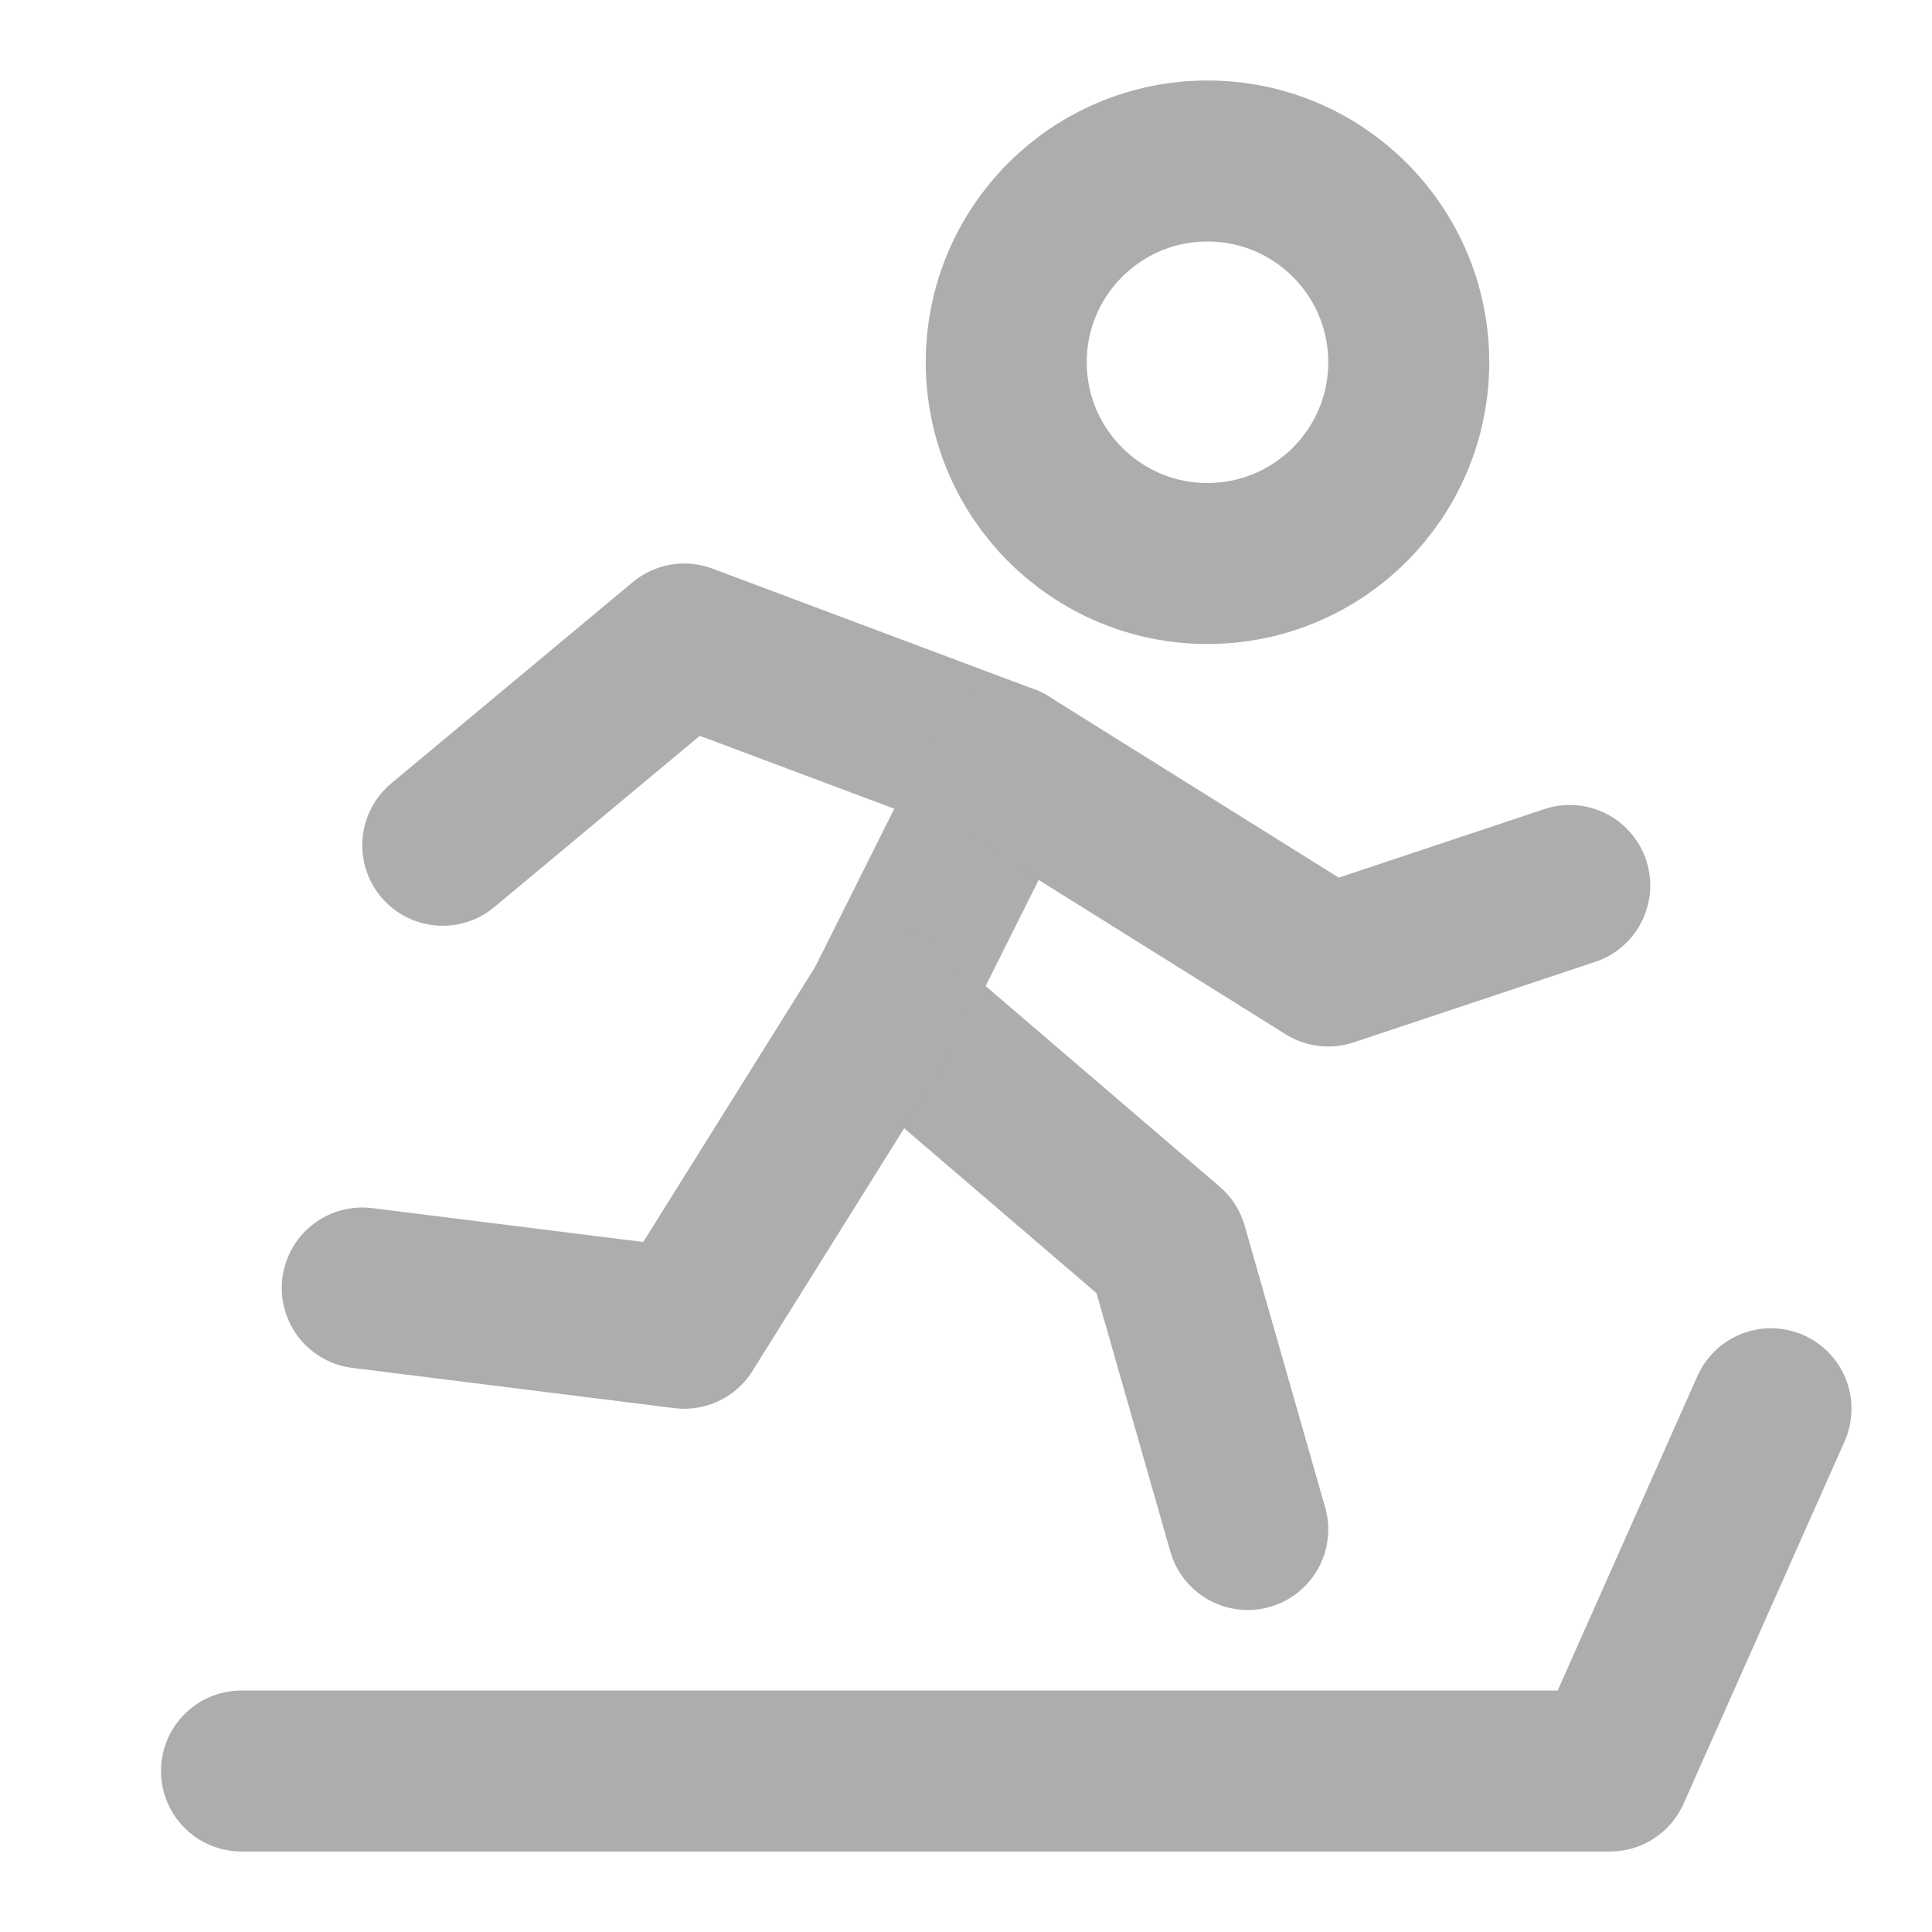 <?xml version="1.0" encoding="UTF-8"?><svg width="28" height="28" viewBox="0 0 48 48" fill="none" xmlns="http://www.w3.org/2000/svg"><path d="M30 14C32.761 14 35 11.761 35 9C35 6.239 32.761 4 30 4C27.239 4 25 6.239 25 9C25 11.761 27.239 14 30 14Z" fill="none" stroke="#adadad" stroke-width="4" stroke-miterlimit="2"/><path d="M11 21L17 16L25 19L22 25L29 31L31 38" stroke="#adadad" stroke-width="4" stroke-miterlimit="2" stroke-linecap="round" stroke-linejoin="round"/><path d="M22 25L17 33L9 32" stroke="#adadad" stroke-width="4" stroke-miterlimit="2" stroke-linecap="round" stroke-linejoin="round"/><path d="M6 44H40L44 35" stroke="#adadad" stroke-width="4" stroke-miterlimit="2" stroke-linecap="round" stroke-linejoin="round"/><path d="M25 19L33 24L39 22" stroke="#adadad" stroke-width="4" stroke-miterlimit="2" stroke-linecap="round" stroke-linejoin="round"/></svg>